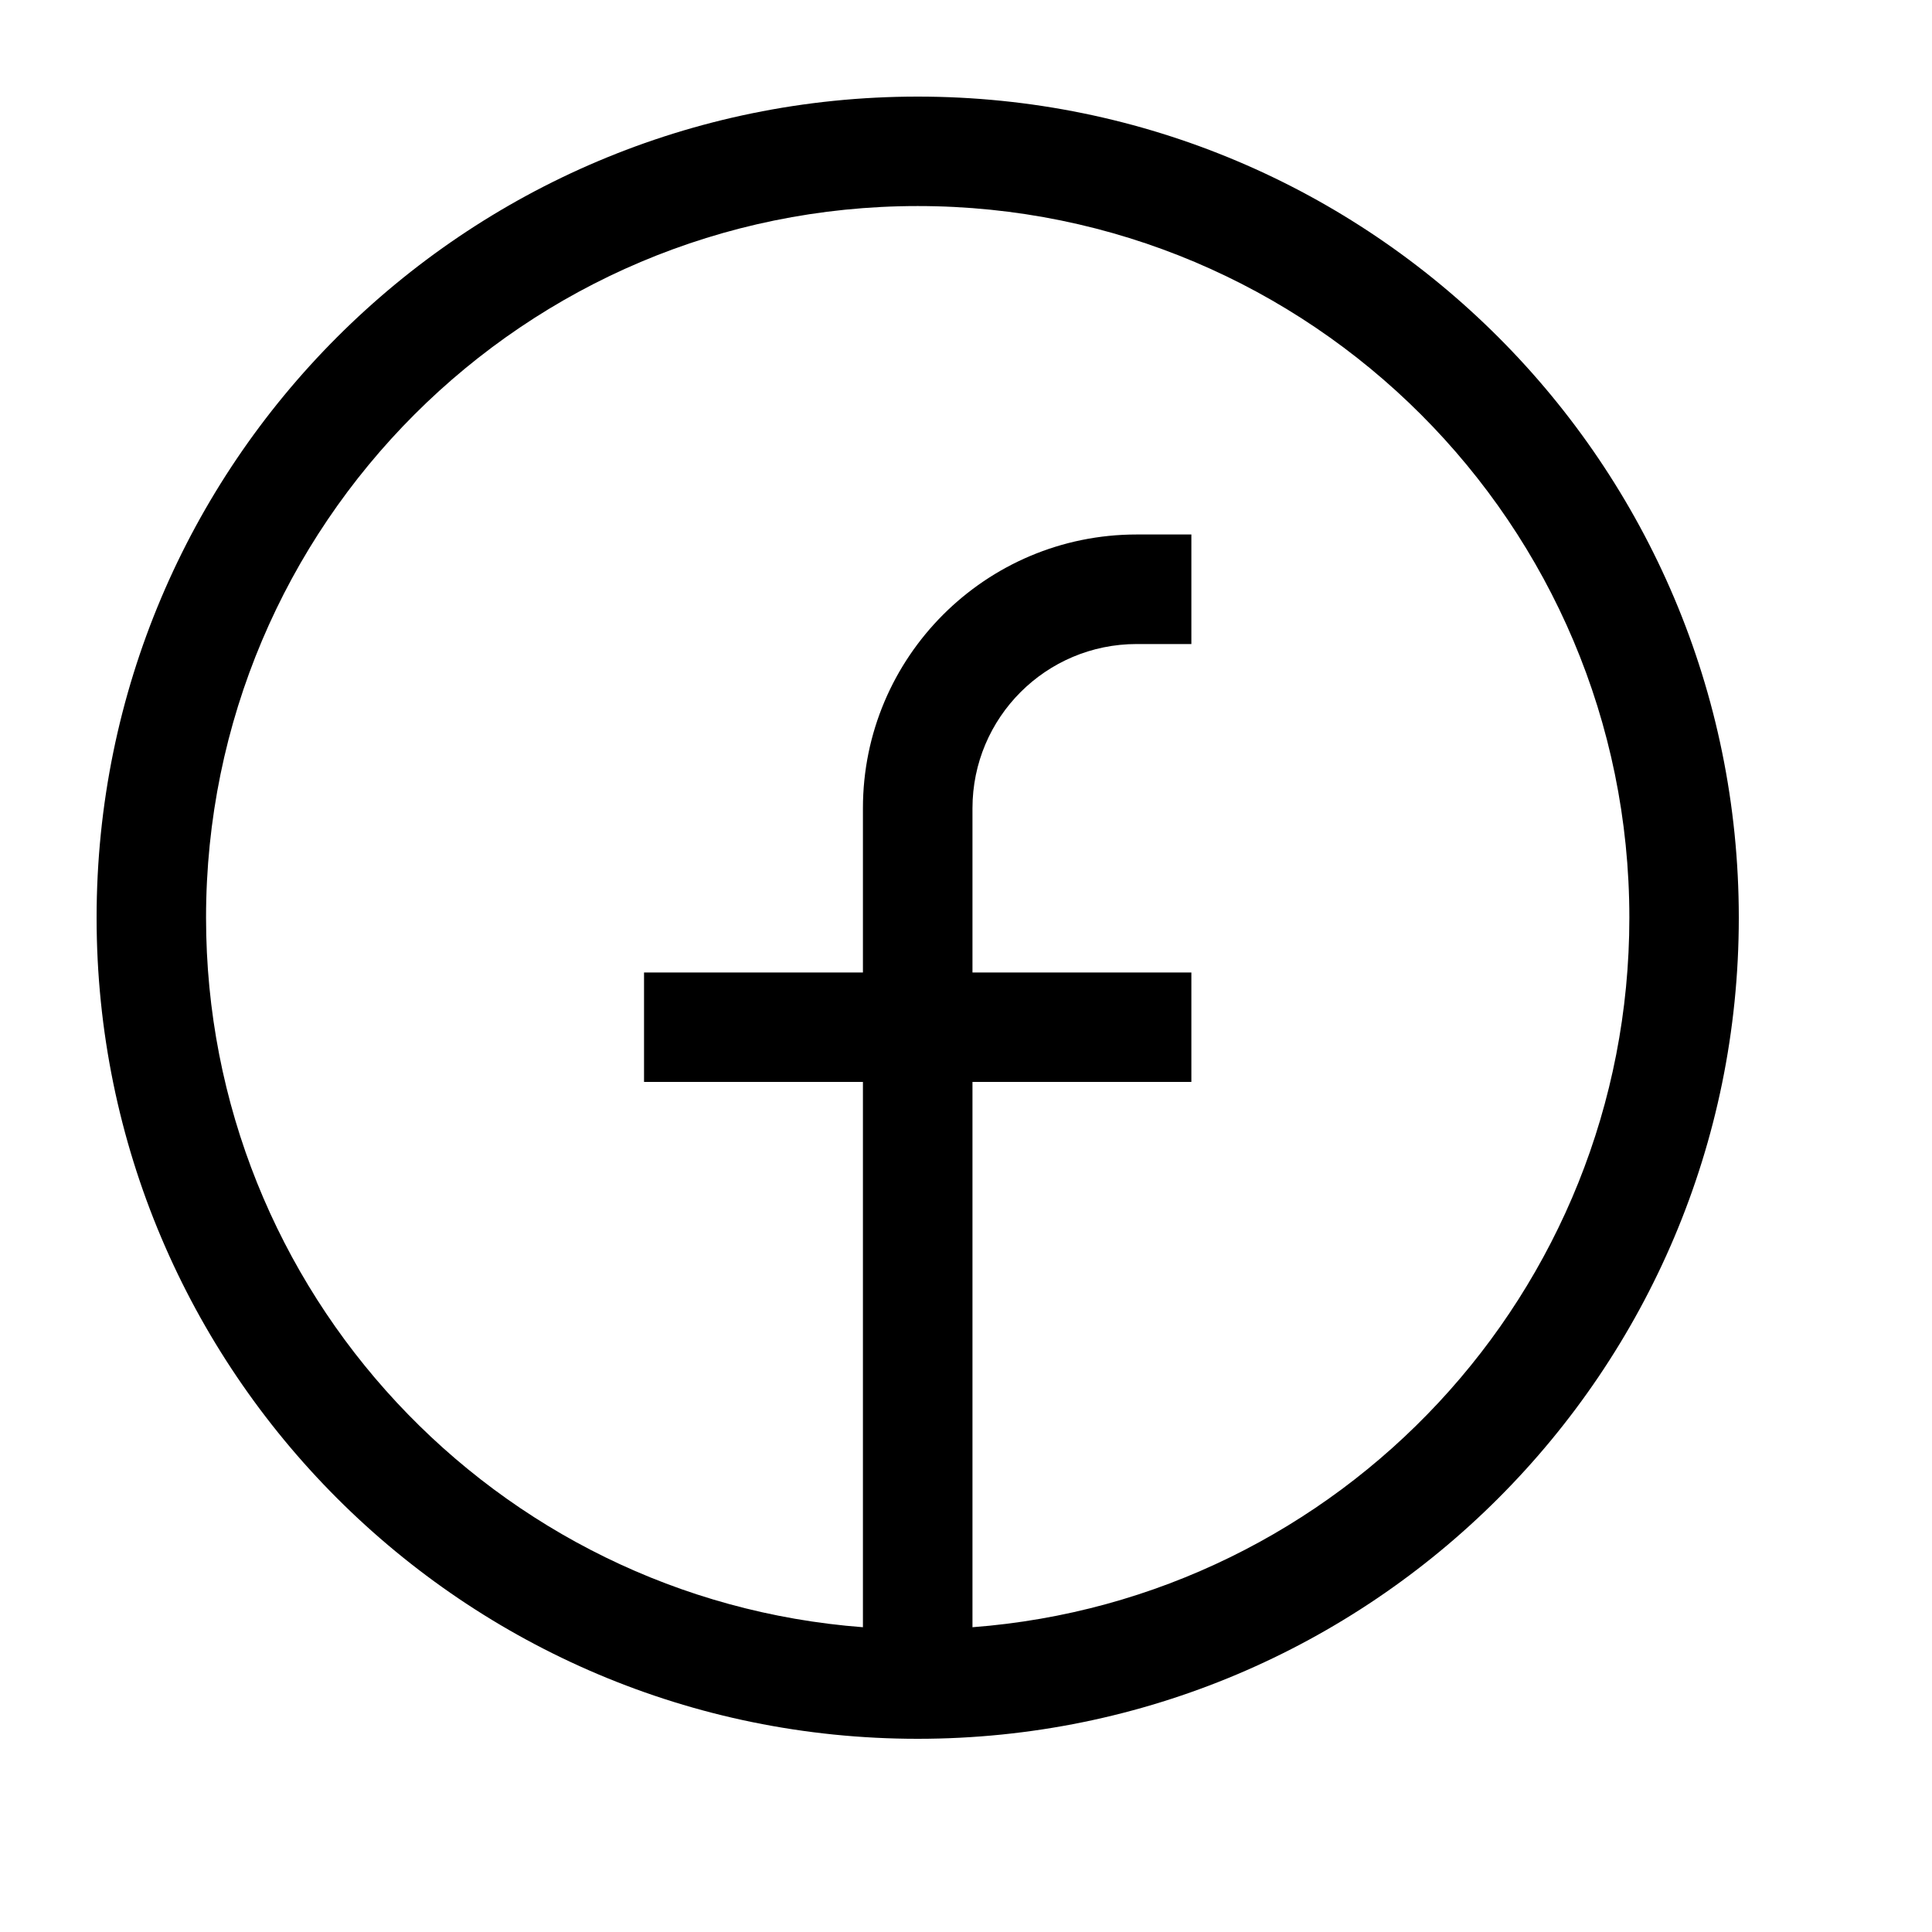 <svg width="20" height="20" viewBox="0 0 20 20" fill="none" xmlns="http://www.w3.org/2000/svg">
<path fill-rule="evenodd" clip-rule="evenodd" d="M1 9.5C1 4.806 4.806 1 9.5 1C14.194 1 18 4.806 18 9.5C18 14.194 14.194 18 9.5 18C4.806 18 1 14.194 1 9.5ZM9.5 2.133C5.431 2.133 2.133 5.431 2.133 9.5C2.133 13.378 5.13 16.556 8.933 16.845V11.2H6.667V10.067H8.933V8.367C8.933 6.802 10.202 5.533 11.767 5.533H12.333V6.667H11.767C10.828 6.667 10.067 7.428 10.067 8.367V10.067H12.333V11.2H10.067V16.845C13.87 16.556 16.867 13.378 16.867 9.5C16.867 5.431 13.569 2.133 9.5 2.133Z" fill="black"/>
</svg>
